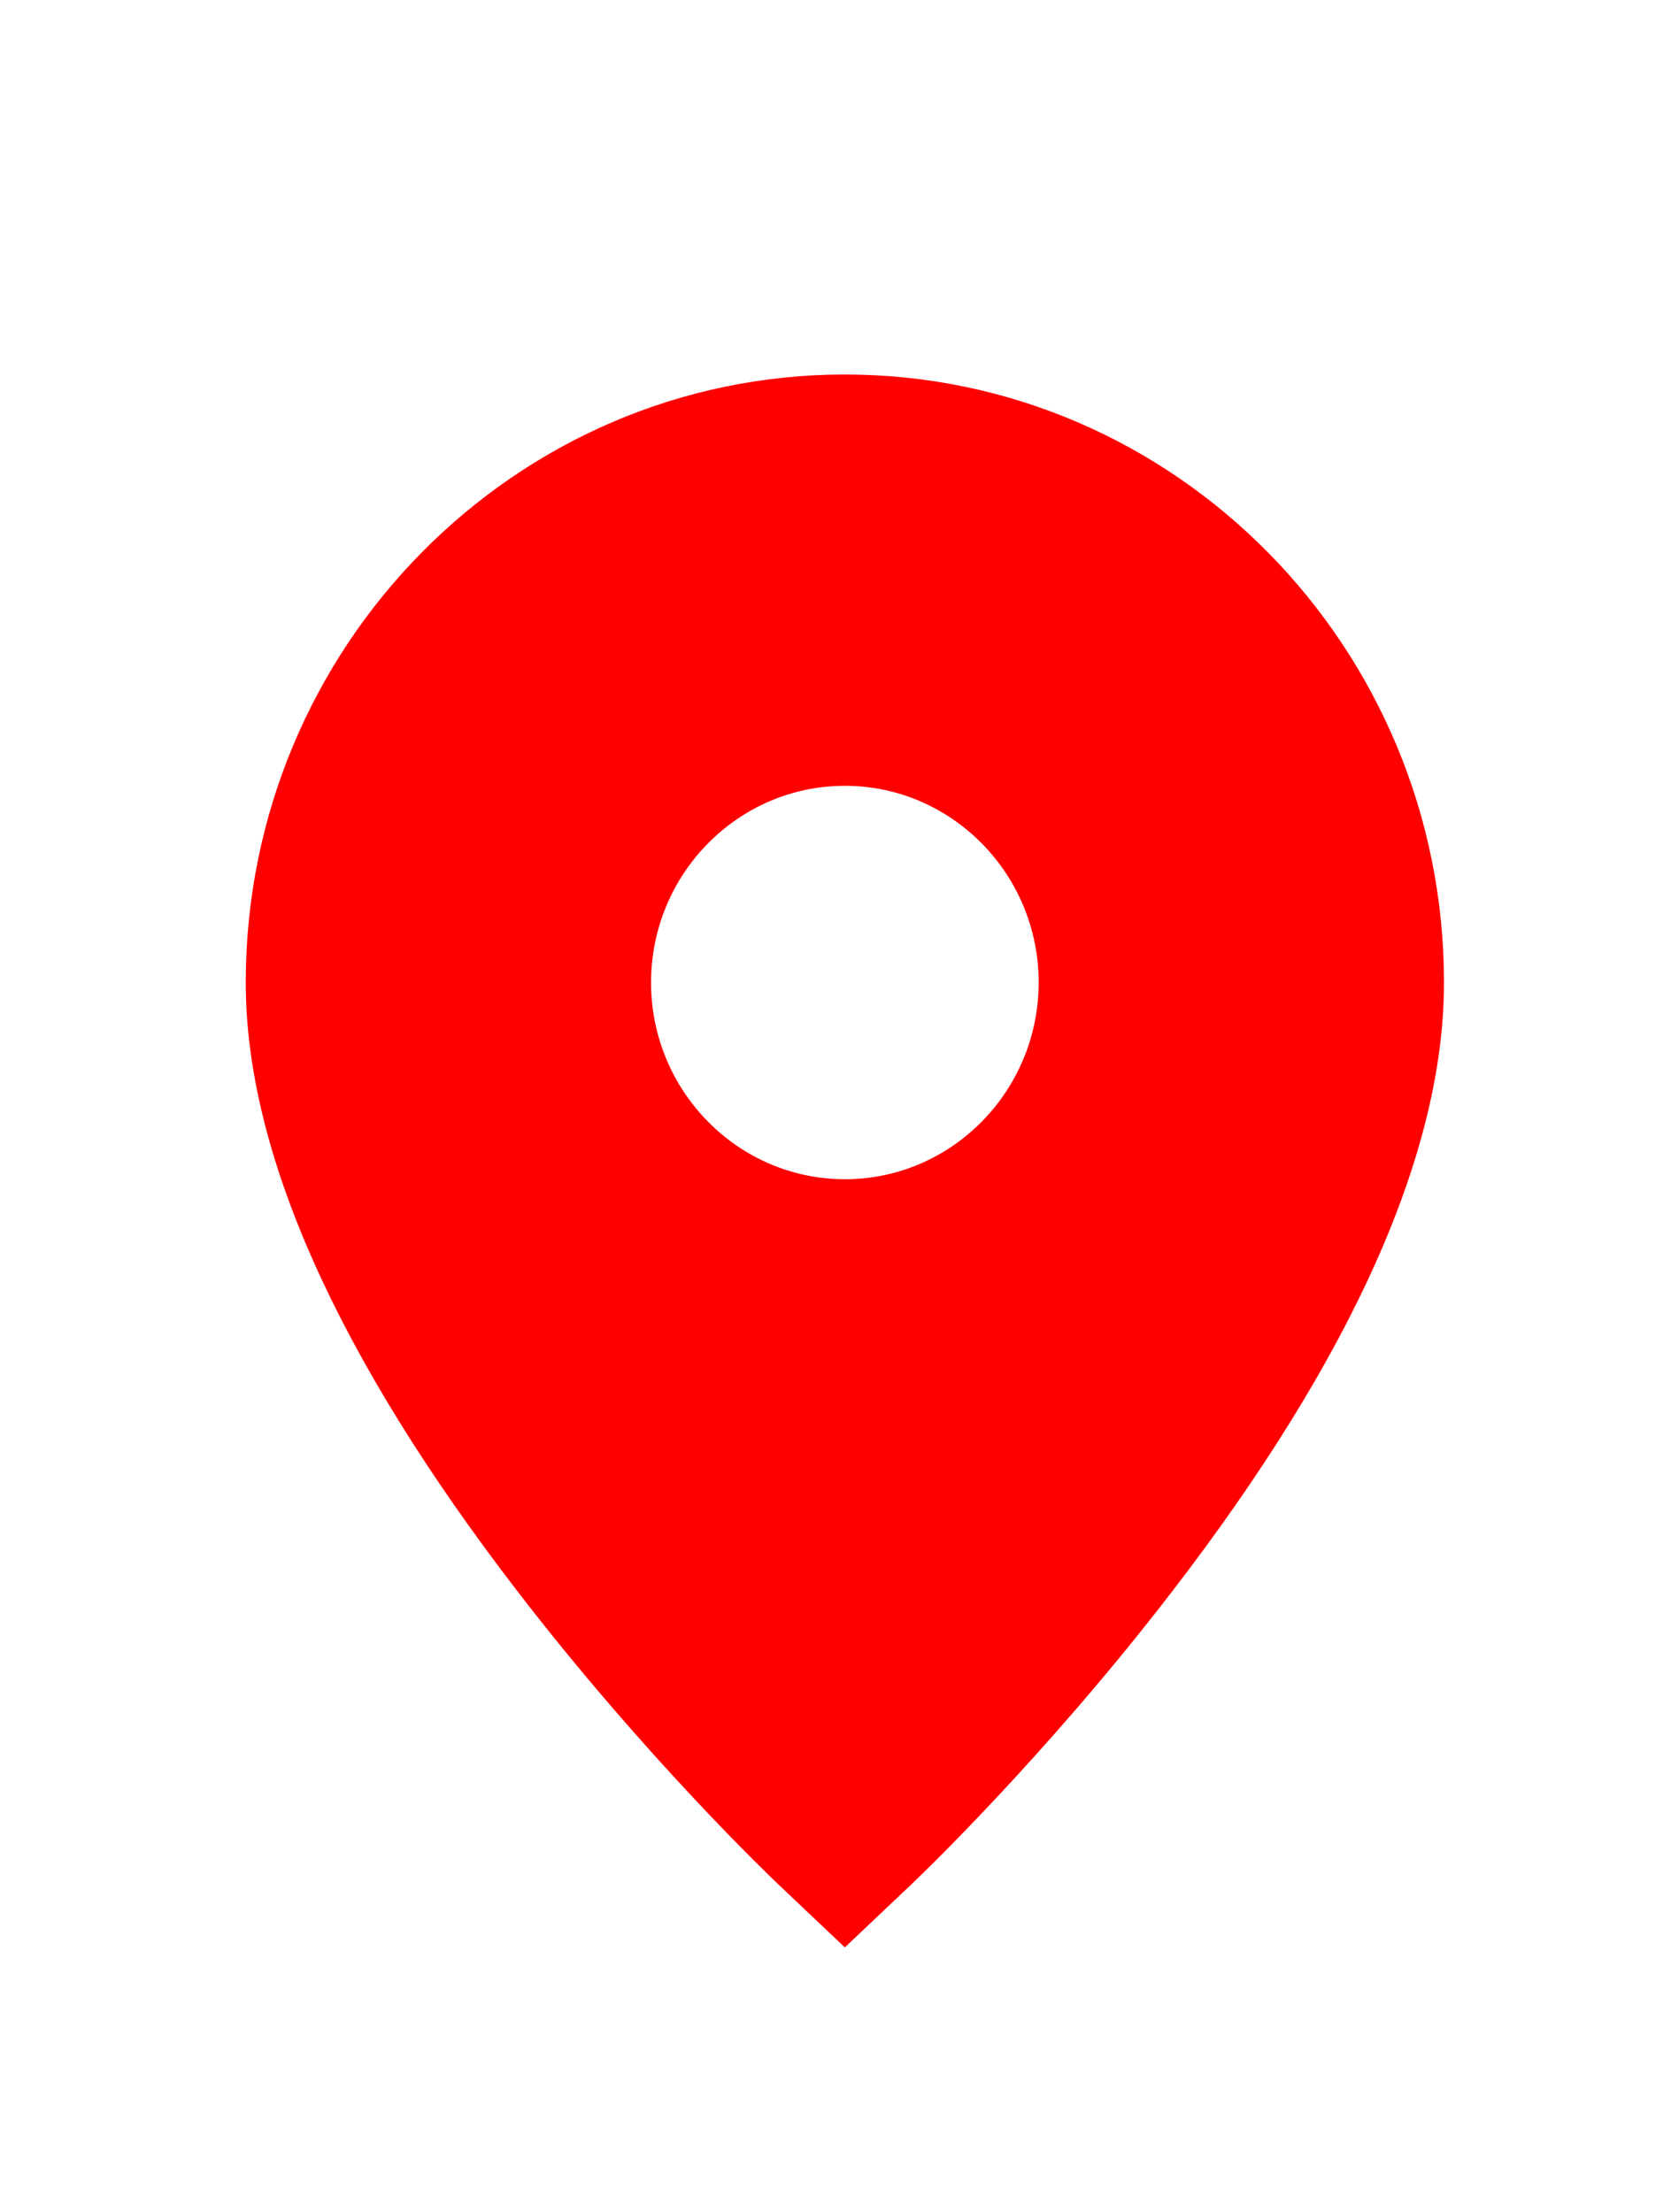 <svg width="34" height="45" viewBox="0 0 34 45" fill="none" xmlns="http://www.w3.org/2000/svg">
<g filter="url(#filter0_d_384_3359)">
<path d="M17.191 0C10.469 0 5 5.549 5 12.37C5 15.818 6.858 19.983 10.523 24.748C13.14 28.152 15.727 30.614 15.836 30.717L17.19 32L18.545 30.717C18.654 30.614 21.241 28.152 23.858 24.748C27.523 19.983 29.381 15.818 29.381 12.37C29.381 5.549 23.913 0 17.191 0ZM17.191 16.372C15.016 16.372 13.247 14.576 13.247 12.37C13.247 10.163 15.016 8.368 17.191 8.368C19.365 8.368 21.134 10.163 21.134 12.37C21.134 14.576 19.365 16.372 17.191 16.372Z" fill="#FF0000"/>
</g>
<defs>
<filter id="filter0_d_384_3359" x="0.429" y="0" width="33.524" height="44.191" filterUnits="userSpaceOnUse" color-interpolation-filters="sRGB">
<feFlood flood-opacity="0" result="BackgroundImageFix"/>
<feColorMatrix in="SourceAlpha" type="matrix" values="0 0 0 0 0 0 0 0 0 0 0 0 0 0 0 0 0 0 127 0" result="hardAlpha"/>
<feOffset dy="7.619"/>
<feGaussianBlur stdDeviation="2.286"/>
<feComposite in2="hardAlpha" operator="out"/>
<feColorMatrix type="matrix" values="0 0 0 0 0 0 0 0 0 0 0 0 0 0 0 0 0 0 0.51 0"/>
<feBlend mode="normal" in2="BackgroundImageFix" result="effect1_dropShadow_384_3359"/>
<feBlend mode="normal" in="SourceGraphic" in2="effect1_dropShadow_384_3359" result="shape"/>
</filter>
</defs>
</svg>
